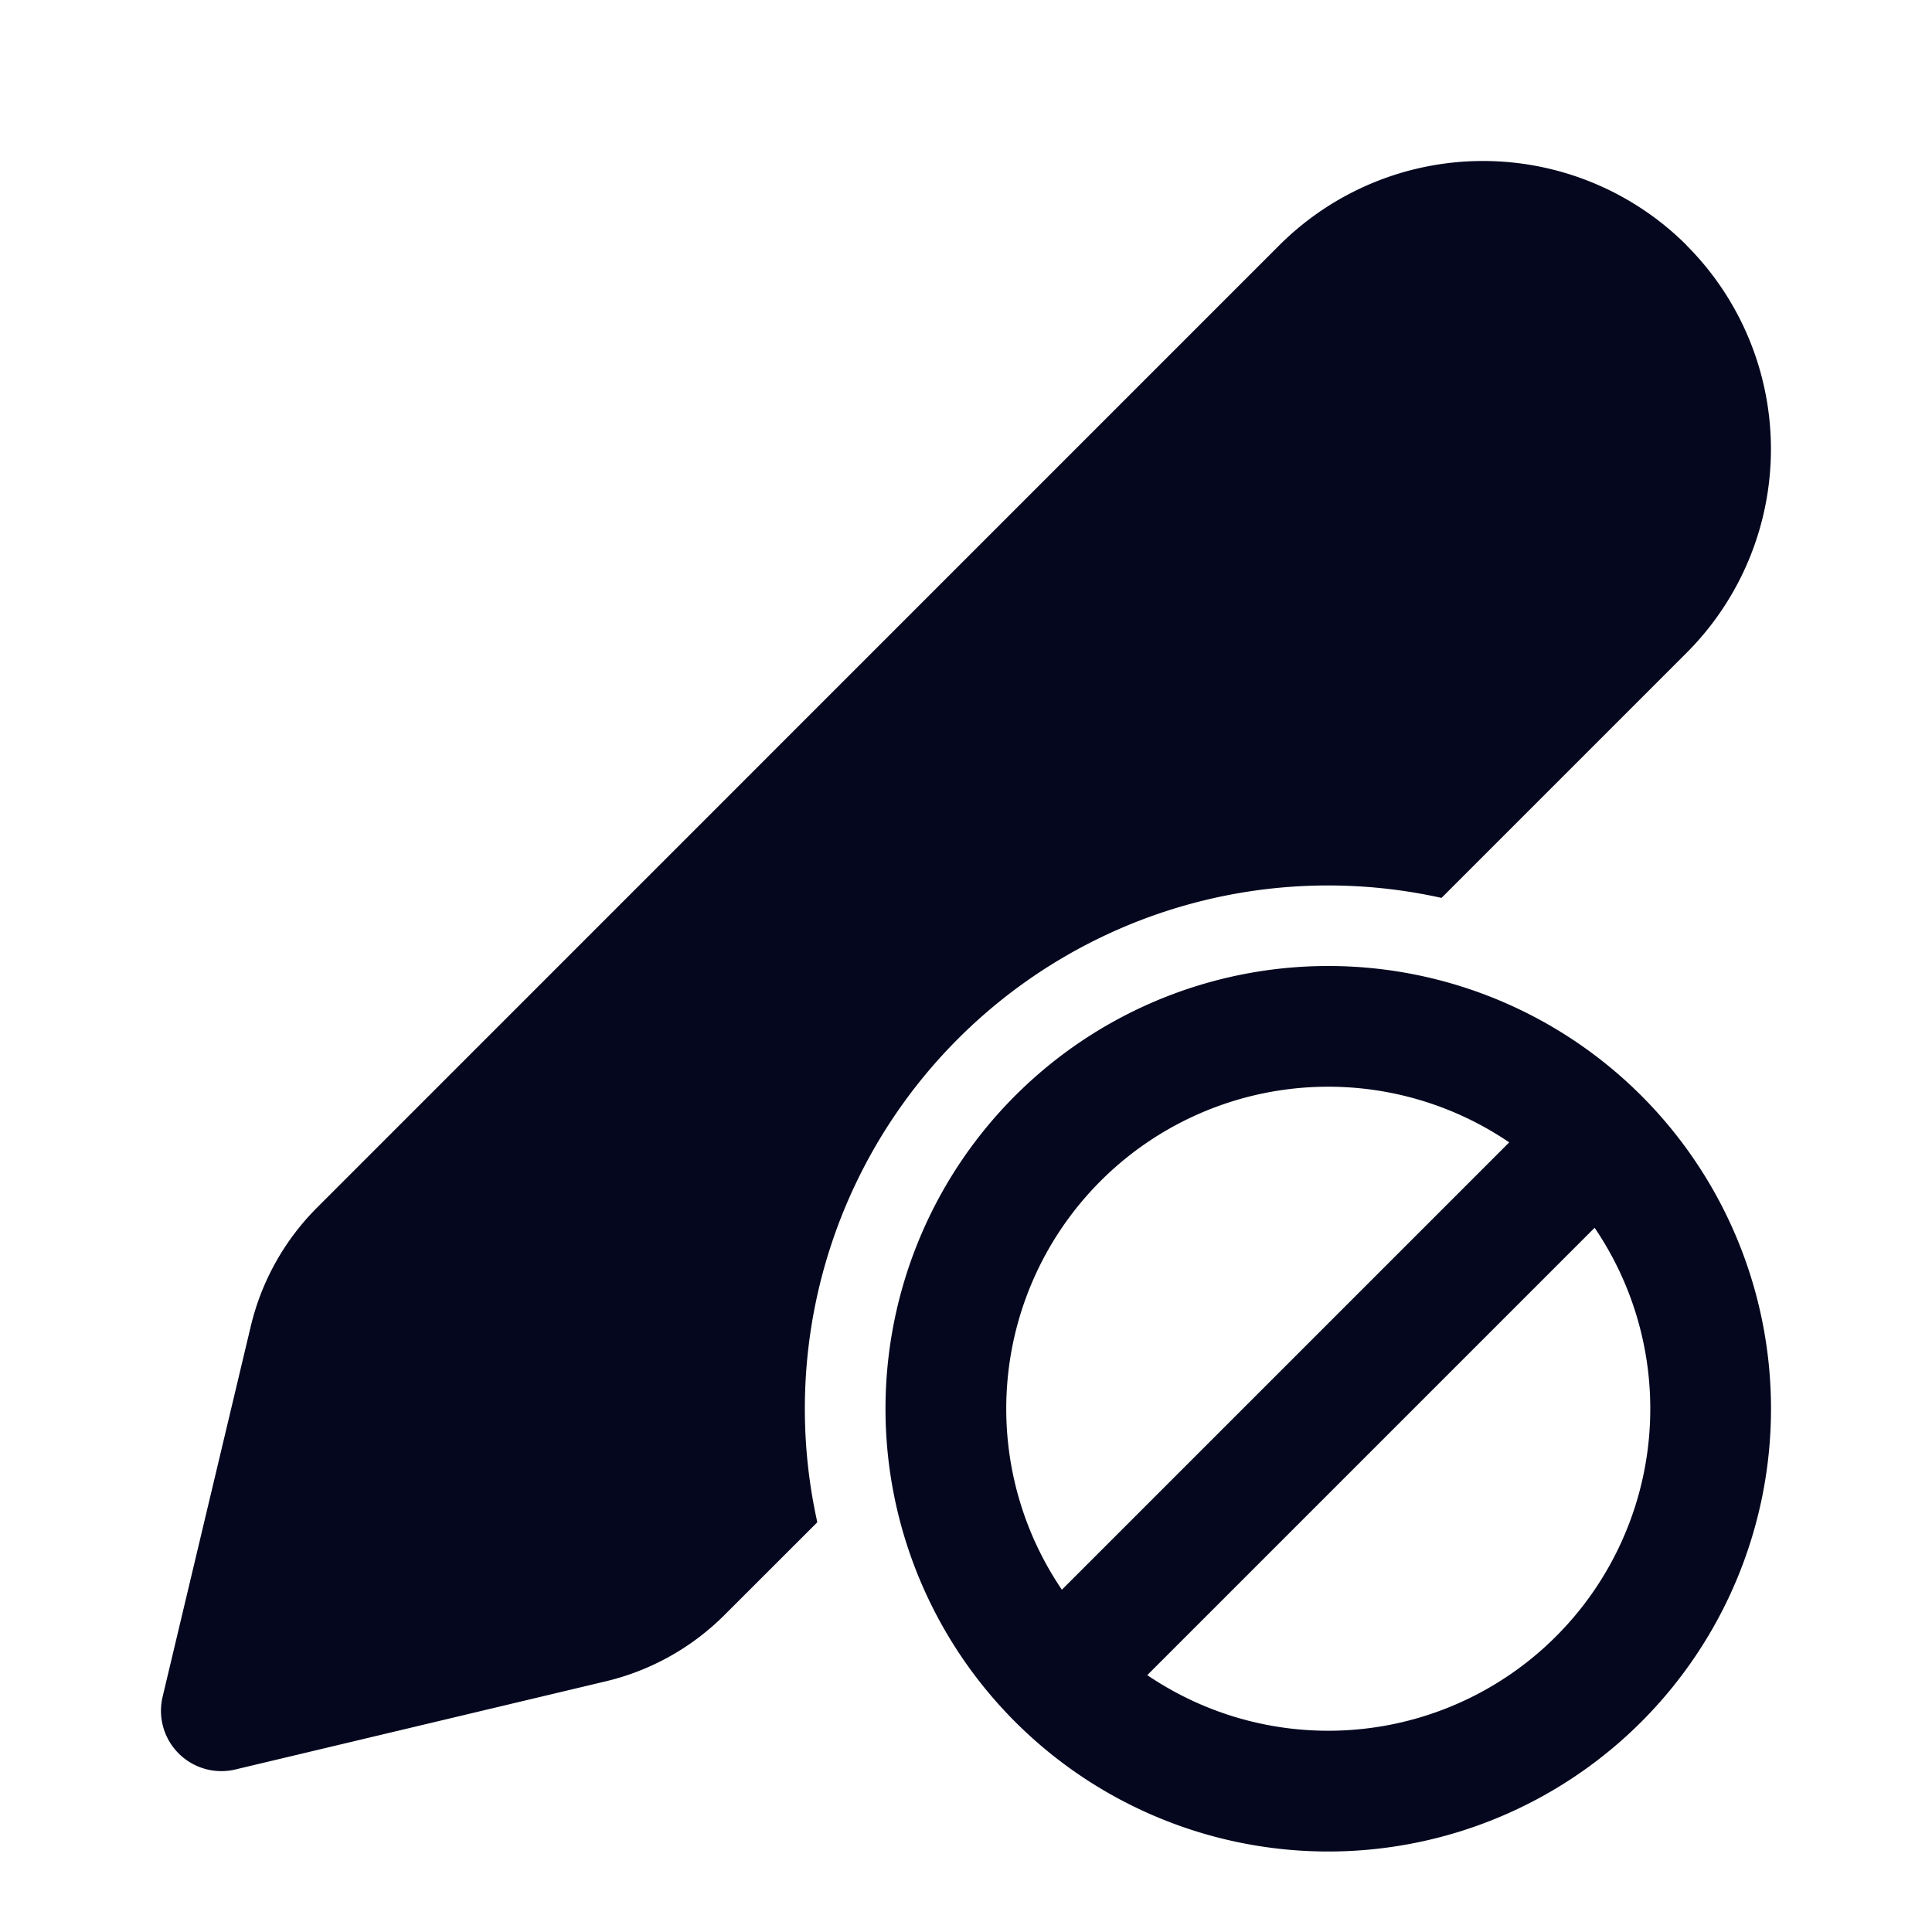 <svg xmlns="http://www.w3.org/2000/svg" width="24" height="24" fill="none"><path fill="#04071E" d="M20.952 3.047a3.58 3.58 0 0 0-5.06 0L3.94 15a3.1 3.1 0 0 0-.825 1.476L2.02 21.078a.75.75 0 0 0 .904.903l4.601-1.095a3.1 3.1 0 0 0 1.477-.826l1.151-1.15a6.5 6.5 0 0 1 7.754-7.756l3.045-3.045a3.58 3.58 0 0 0 0-5.06M22 17.5a5.5 5.5 0 1 0-11 0 5.5 5.5 0 0 0 11 0m-9.5 0a4 4 0 0 1 6.248-3.309l-5.557 5.557A4 4 0 0 1 12.5 17.5m4 4a4 4 0 0 1-2.248-.691l5.557-5.557A4 4 0 0 1 16.5 21.5"/></svg>